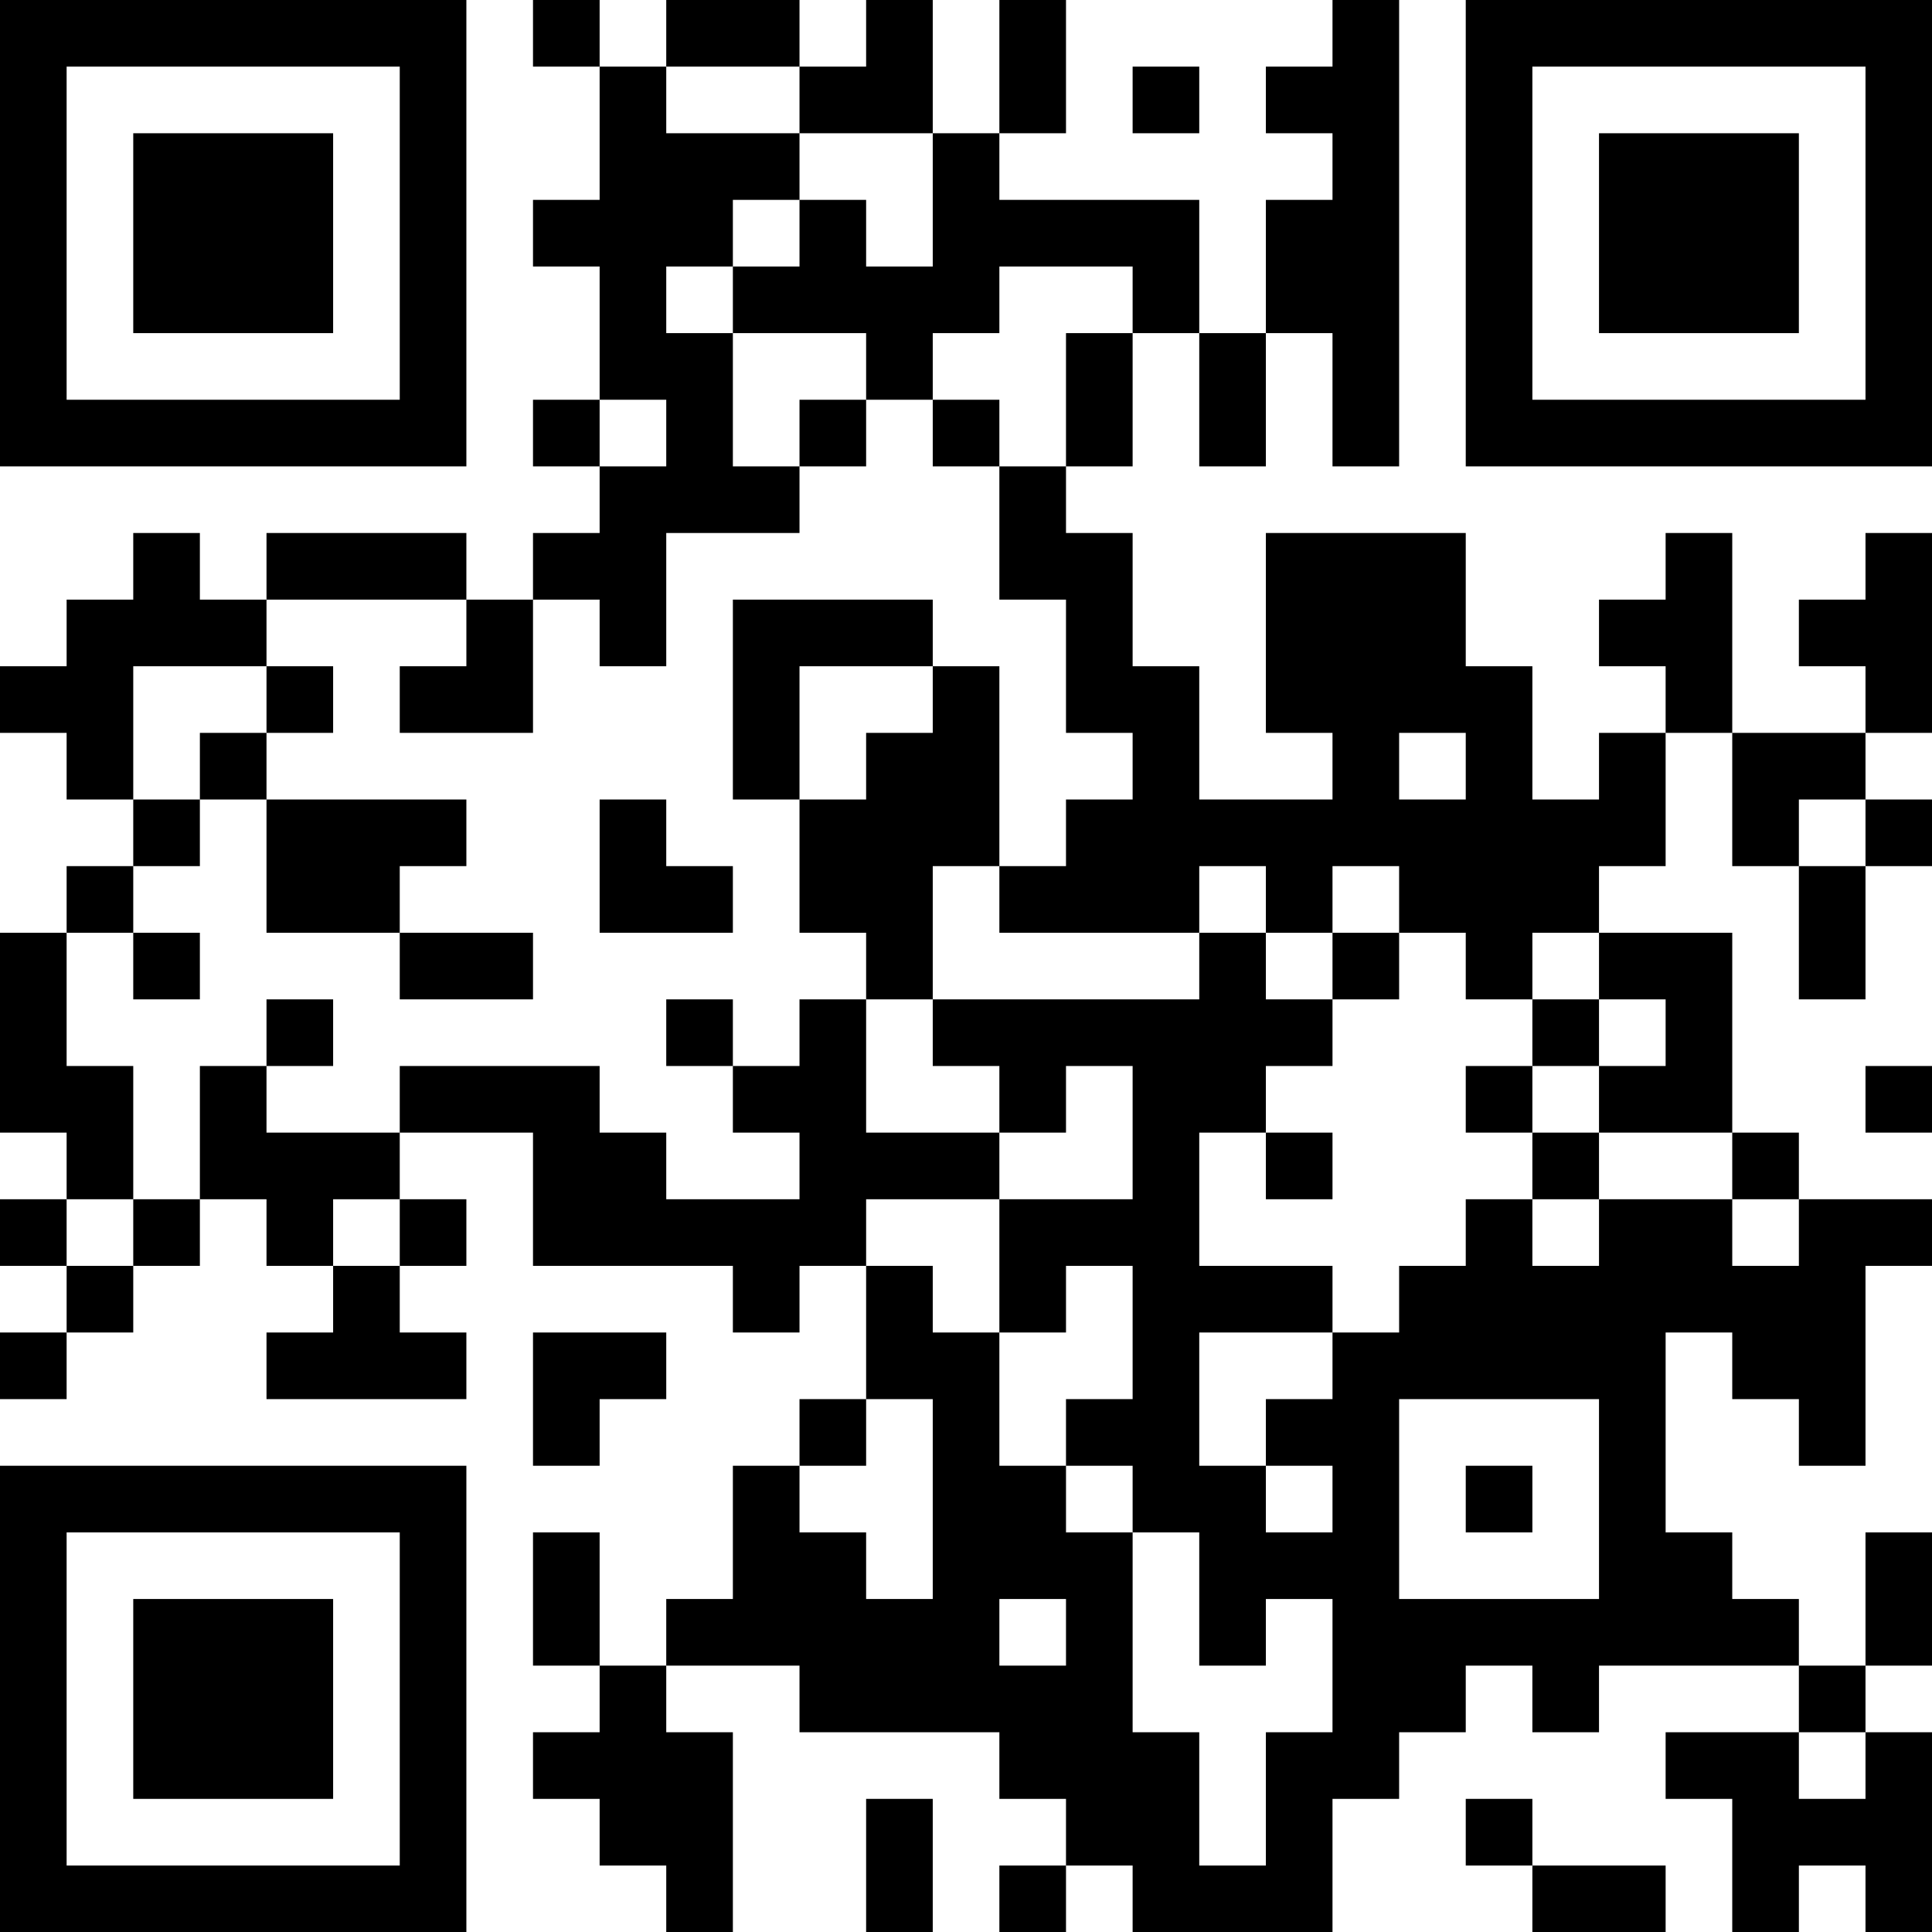 <?xml version="1.0" encoding="UTF-8"?>
<svg xmlns="http://www.w3.org/2000/svg" version="1.1" width="200" height="200" viewBox="0 0 200 200"><rect x="0" y="0" width="200" height="200" fill="#ffffff"/><g transform="scale(6.897)"><g transform="translate(0,0)"><path fill-rule="evenodd" d="M8 0L8 1L9 1L9 3L8 3L8 4L9 4L9 6L8 6L8 7L9 7L9 8L8 8L8 9L7 9L7 8L4 8L4 9L3 9L3 8L2 8L2 9L1 9L1 10L0 10L0 11L1 11L1 12L2 12L2 13L1 13L1 14L0 14L0 17L1 17L1 18L0 18L0 19L1 19L1 20L0 20L0 21L1 21L1 20L2 20L2 19L3 19L3 18L4 18L4 19L5 19L5 20L4 20L4 21L7 21L7 20L6 20L6 19L7 19L7 18L6 18L6 17L8 17L8 19L11 19L11 20L12 20L12 19L13 19L13 21L12 21L12 22L11 22L11 24L10 24L10 25L9 25L9 23L8 23L8 25L9 25L9 26L8 26L8 27L9 27L9 28L10 28L10 29L11 29L11 26L10 26L10 25L12 25L12 26L15 26L15 27L16 27L16 28L15 28L15 29L16 29L16 28L17 28L17 29L20 29L20 27L21 27L21 26L22 26L22 25L23 25L23 26L24 26L24 25L27 25L27 26L25 26L25 27L26 27L26 29L27 29L27 28L28 28L28 29L29 29L29 26L28 26L28 25L29 25L29 23L28 23L28 25L27 25L27 24L26 24L26 23L25 23L25 20L26 20L26 21L27 21L27 22L28 22L28 19L29 19L29 18L27 18L27 17L26 17L26 14L24 14L24 13L25 13L25 11L26 11L26 13L27 13L27 15L28 15L28 13L29 13L29 12L28 12L28 11L29 11L29 8L28 8L28 9L27 9L27 10L28 10L28 11L26 11L26 8L25 8L25 9L24 9L24 10L25 10L25 11L24 11L24 12L23 12L23 10L22 10L22 8L19 8L19 11L20 11L20 12L18 12L18 10L17 10L17 8L16 8L16 7L17 7L17 5L18 5L18 7L19 7L19 5L20 5L20 7L21 7L21 0L20 0L20 1L19 1L19 2L20 2L20 3L19 3L19 5L18 5L18 3L15 3L15 2L16 2L16 0L15 0L15 2L14 2L14 0L13 0L13 1L12 1L12 0L10 0L10 1L9 1L9 0ZM10 1L10 2L12 2L12 3L11 3L11 4L10 4L10 5L11 5L11 7L12 7L12 8L10 8L10 10L9 10L9 9L8 9L8 11L6 11L6 10L7 10L7 9L4 9L4 10L2 10L2 12L3 12L3 13L2 13L2 14L1 14L1 16L2 16L2 18L1 18L1 19L2 19L2 18L3 18L3 16L4 16L4 17L6 17L6 16L9 16L9 17L10 17L10 18L12 18L12 17L11 17L11 16L12 16L12 15L13 15L13 17L15 17L15 18L13 18L13 19L14 19L14 20L15 20L15 22L16 22L16 23L17 23L17 26L18 26L18 28L19 28L19 26L20 26L20 24L19 24L19 25L18 25L18 23L17 23L17 22L16 22L16 21L17 21L17 19L16 19L16 20L15 20L15 18L17 18L17 16L16 16L16 17L15 17L15 16L14 16L14 15L18 15L18 14L19 14L19 15L20 15L20 16L19 16L19 17L18 17L18 19L20 19L20 20L18 20L18 22L19 22L19 23L20 23L20 22L19 22L19 21L20 21L20 20L21 20L21 19L22 19L22 18L23 18L23 19L24 19L24 18L26 18L26 19L27 19L27 18L26 18L26 17L24 17L24 16L25 16L25 15L24 15L24 14L23 14L23 15L22 15L22 14L21 14L21 13L20 13L20 14L19 14L19 13L18 13L18 14L15 14L15 13L16 13L16 12L17 12L17 11L16 11L16 9L15 9L15 7L16 7L16 5L17 5L17 4L15 4L15 5L14 5L14 6L13 6L13 5L11 5L11 4L12 4L12 3L13 3L13 4L14 4L14 2L12 2L12 1ZM17 1L17 2L18 2L18 1ZM9 6L9 7L10 7L10 6ZM12 6L12 7L13 7L13 6ZM14 6L14 7L15 7L15 6ZM11 9L11 12L12 12L12 14L13 14L13 15L14 15L14 13L15 13L15 10L14 10L14 9ZM4 10L4 11L3 11L3 12L4 12L4 14L6 14L6 15L8 15L8 14L6 14L6 13L7 13L7 12L4 12L4 11L5 11L5 10ZM12 10L12 12L13 12L13 11L14 11L14 10ZM21 11L21 12L22 12L22 11ZM9 12L9 14L11 14L11 13L10 13L10 12ZM27 12L27 13L28 13L28 12ZM2 14L2 15L3 15L3 14ZM20 14L20 15L21 15L21 14ZM4 15L4 16L5 16L5 15ZM10 15L10 16L11 16L11 15ZM23 15L23 16L22 16L22 17L23 17L23 18L24 18L24 17L23 17L23 16L24 16L24 15ZM28 16L28 17L29 17L29 16ZM19 17L19 18L20 18L20 17ZM5 18L5 19L6 19L6 18ZM8 20L8 22L9 22L9 21L10 21L10 20ZM13 21L13 22L12 22L12 23L13 23L13 24L14 24L14 21ZM21 21L21 24L24 24L24 21ZM22 22L22 23L23 23L23 22ZM15 24L15 25L16 25L16 24ZM27 26L27 27L28 27L28 26ZM13 27L13 29L14 29L14 27ZM22 27L22 28L23 28L23 29L25 29L25 28L23 28L23 27ZM0 0L0 7L7 7L7 0ZM1 1L1 6L6 6L6 1ZM2 2L2 5L5 5L5 2ZM22 0L22 7L29 7L29 0ZM23 1L23 6L28 6L28 1ZM24 2L24 5L27 5L27 2ZM0 22L0 29L7 29L7 22ZM1 23L1 28L6 28L6 23ZM2 24L2 27L5 27L5 24Z" fill="#000000"/></g></g></svg>
